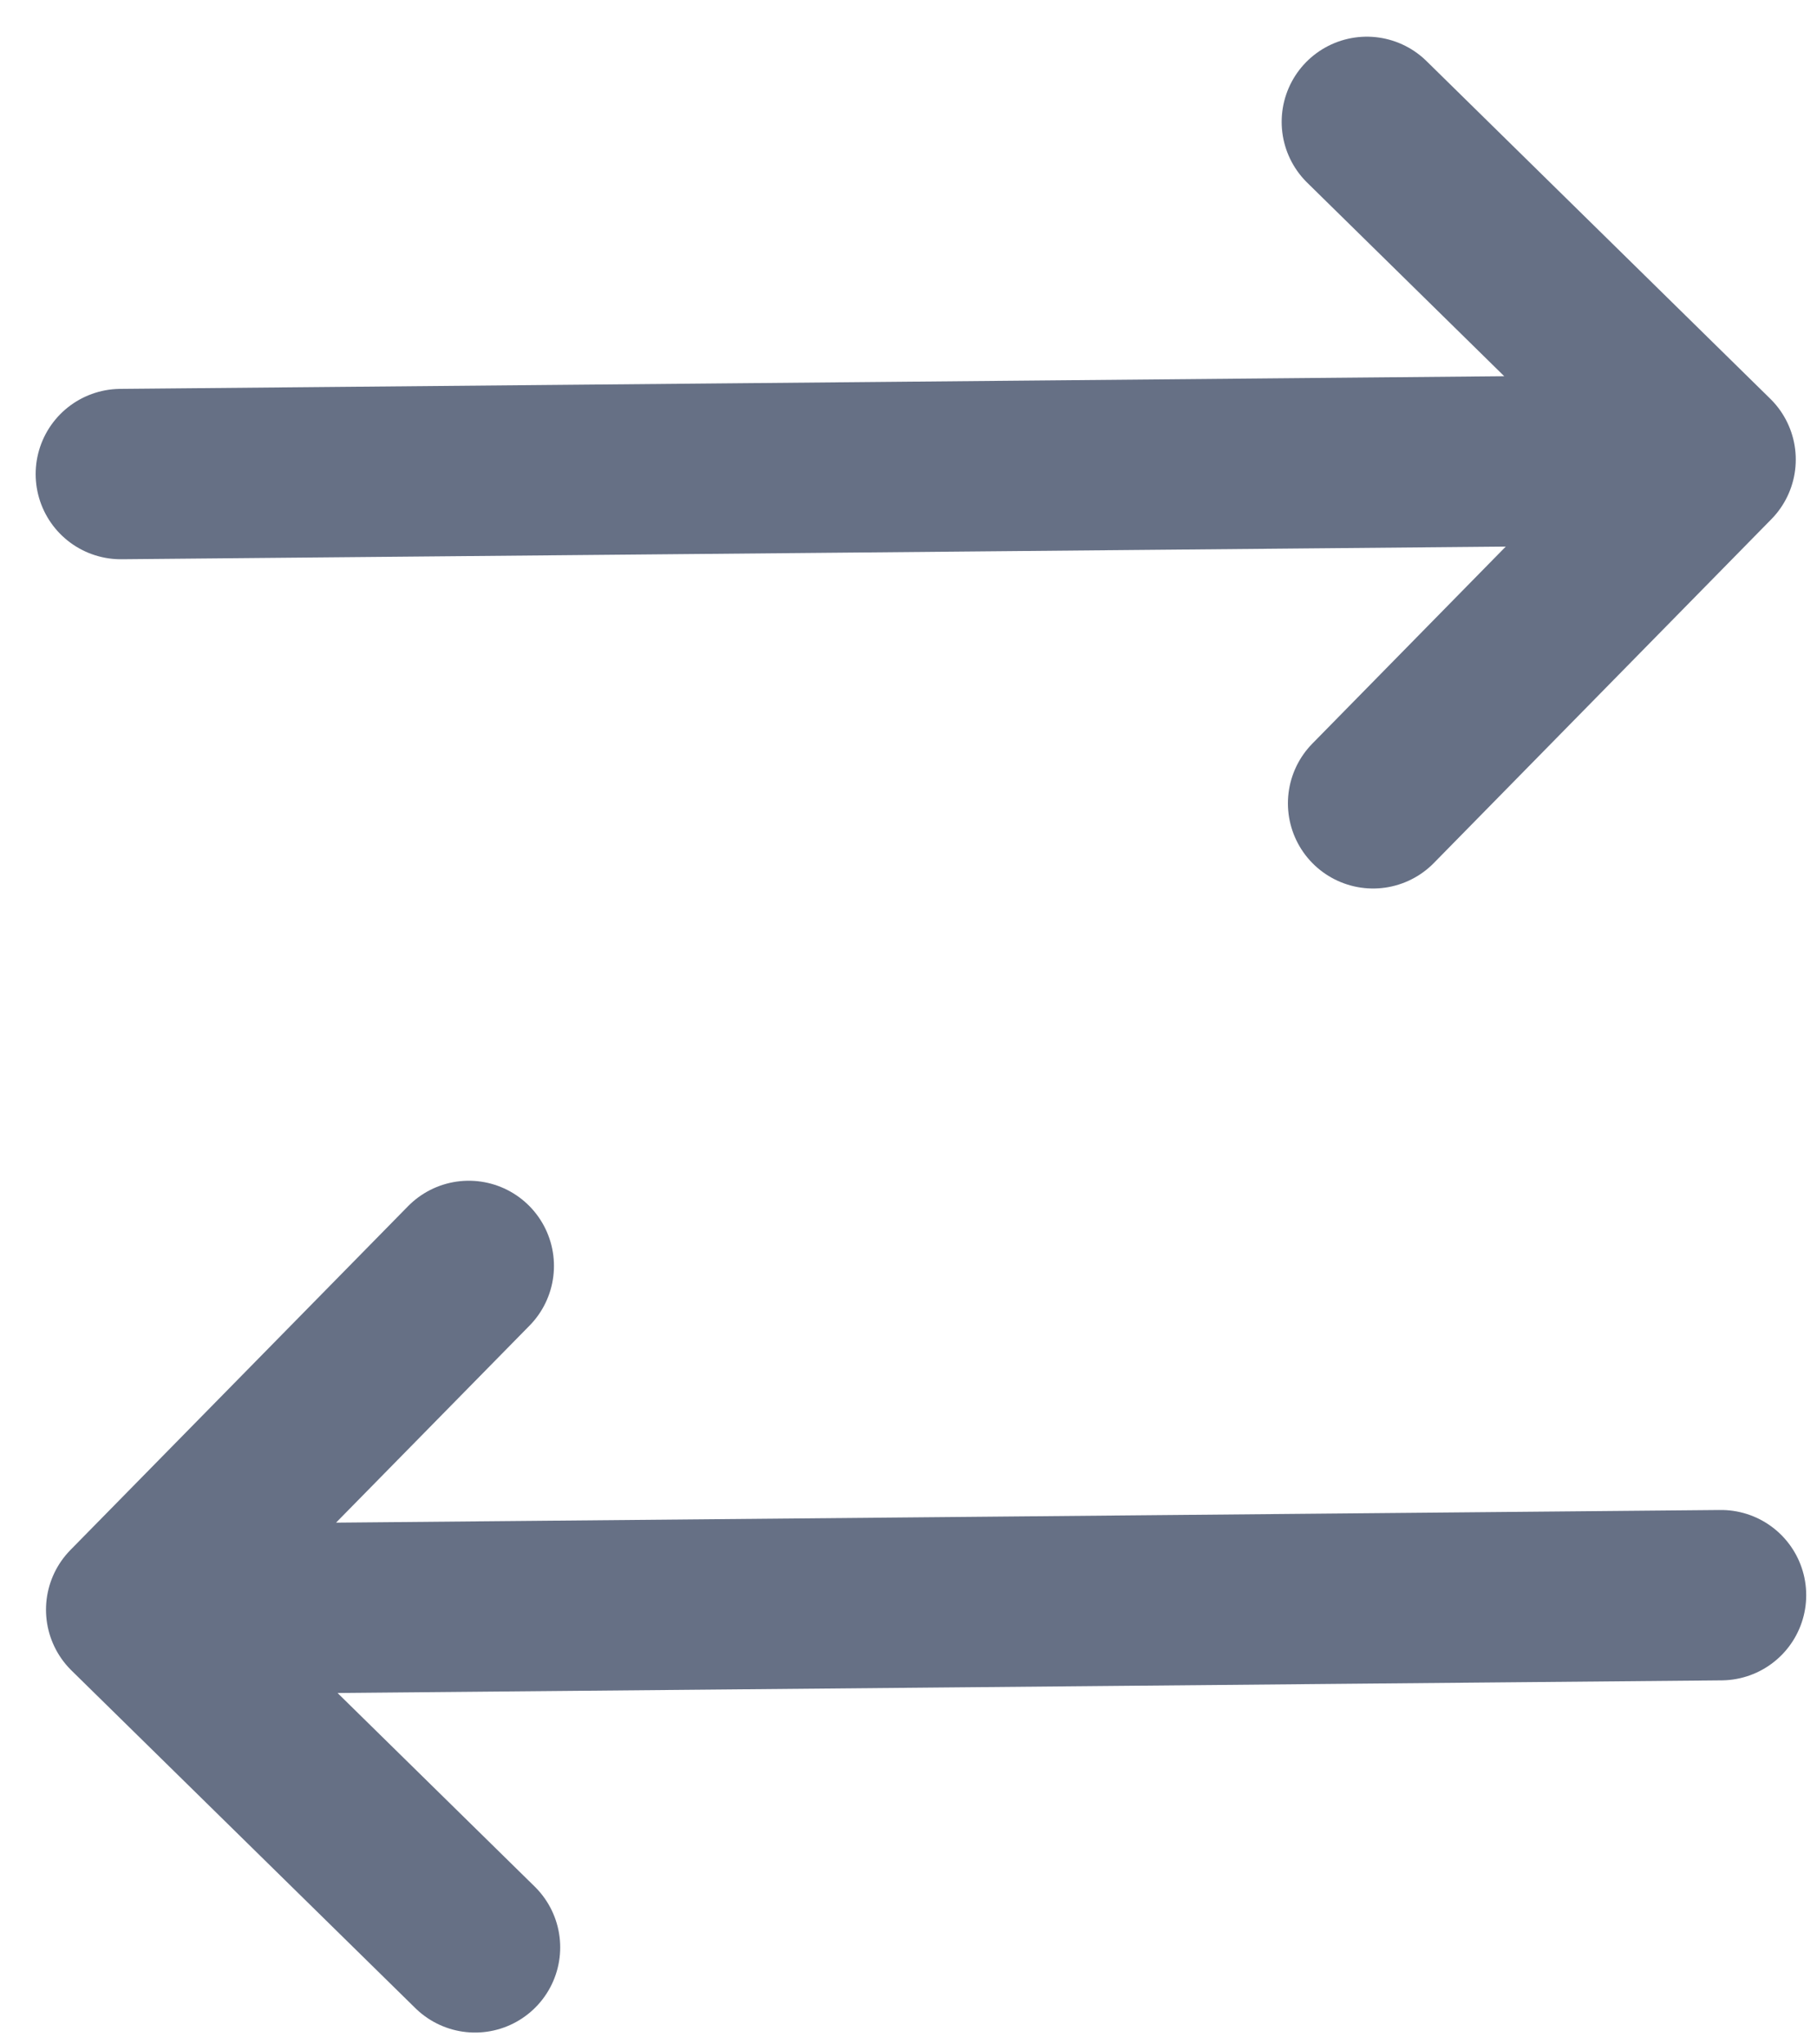 <svg width="16" height="18" viewBox="0 0 16 18" fill="none" xmlns="http://www.w3.org/2000/svg">
<path d="M12.091 7.073L15.063 4.046M15.063 4.046L12.036 1.073M15.063 4.046L1.064 4.174M4.128 11.146L1.155 14.173M1.155 14.173L4.183 17.146M1.155 14.173L15.155 14.045" stroke="#667085" stroke-width="1.5" stroke-linecap="round" stroke-linejoin="round"/>
</svg>
